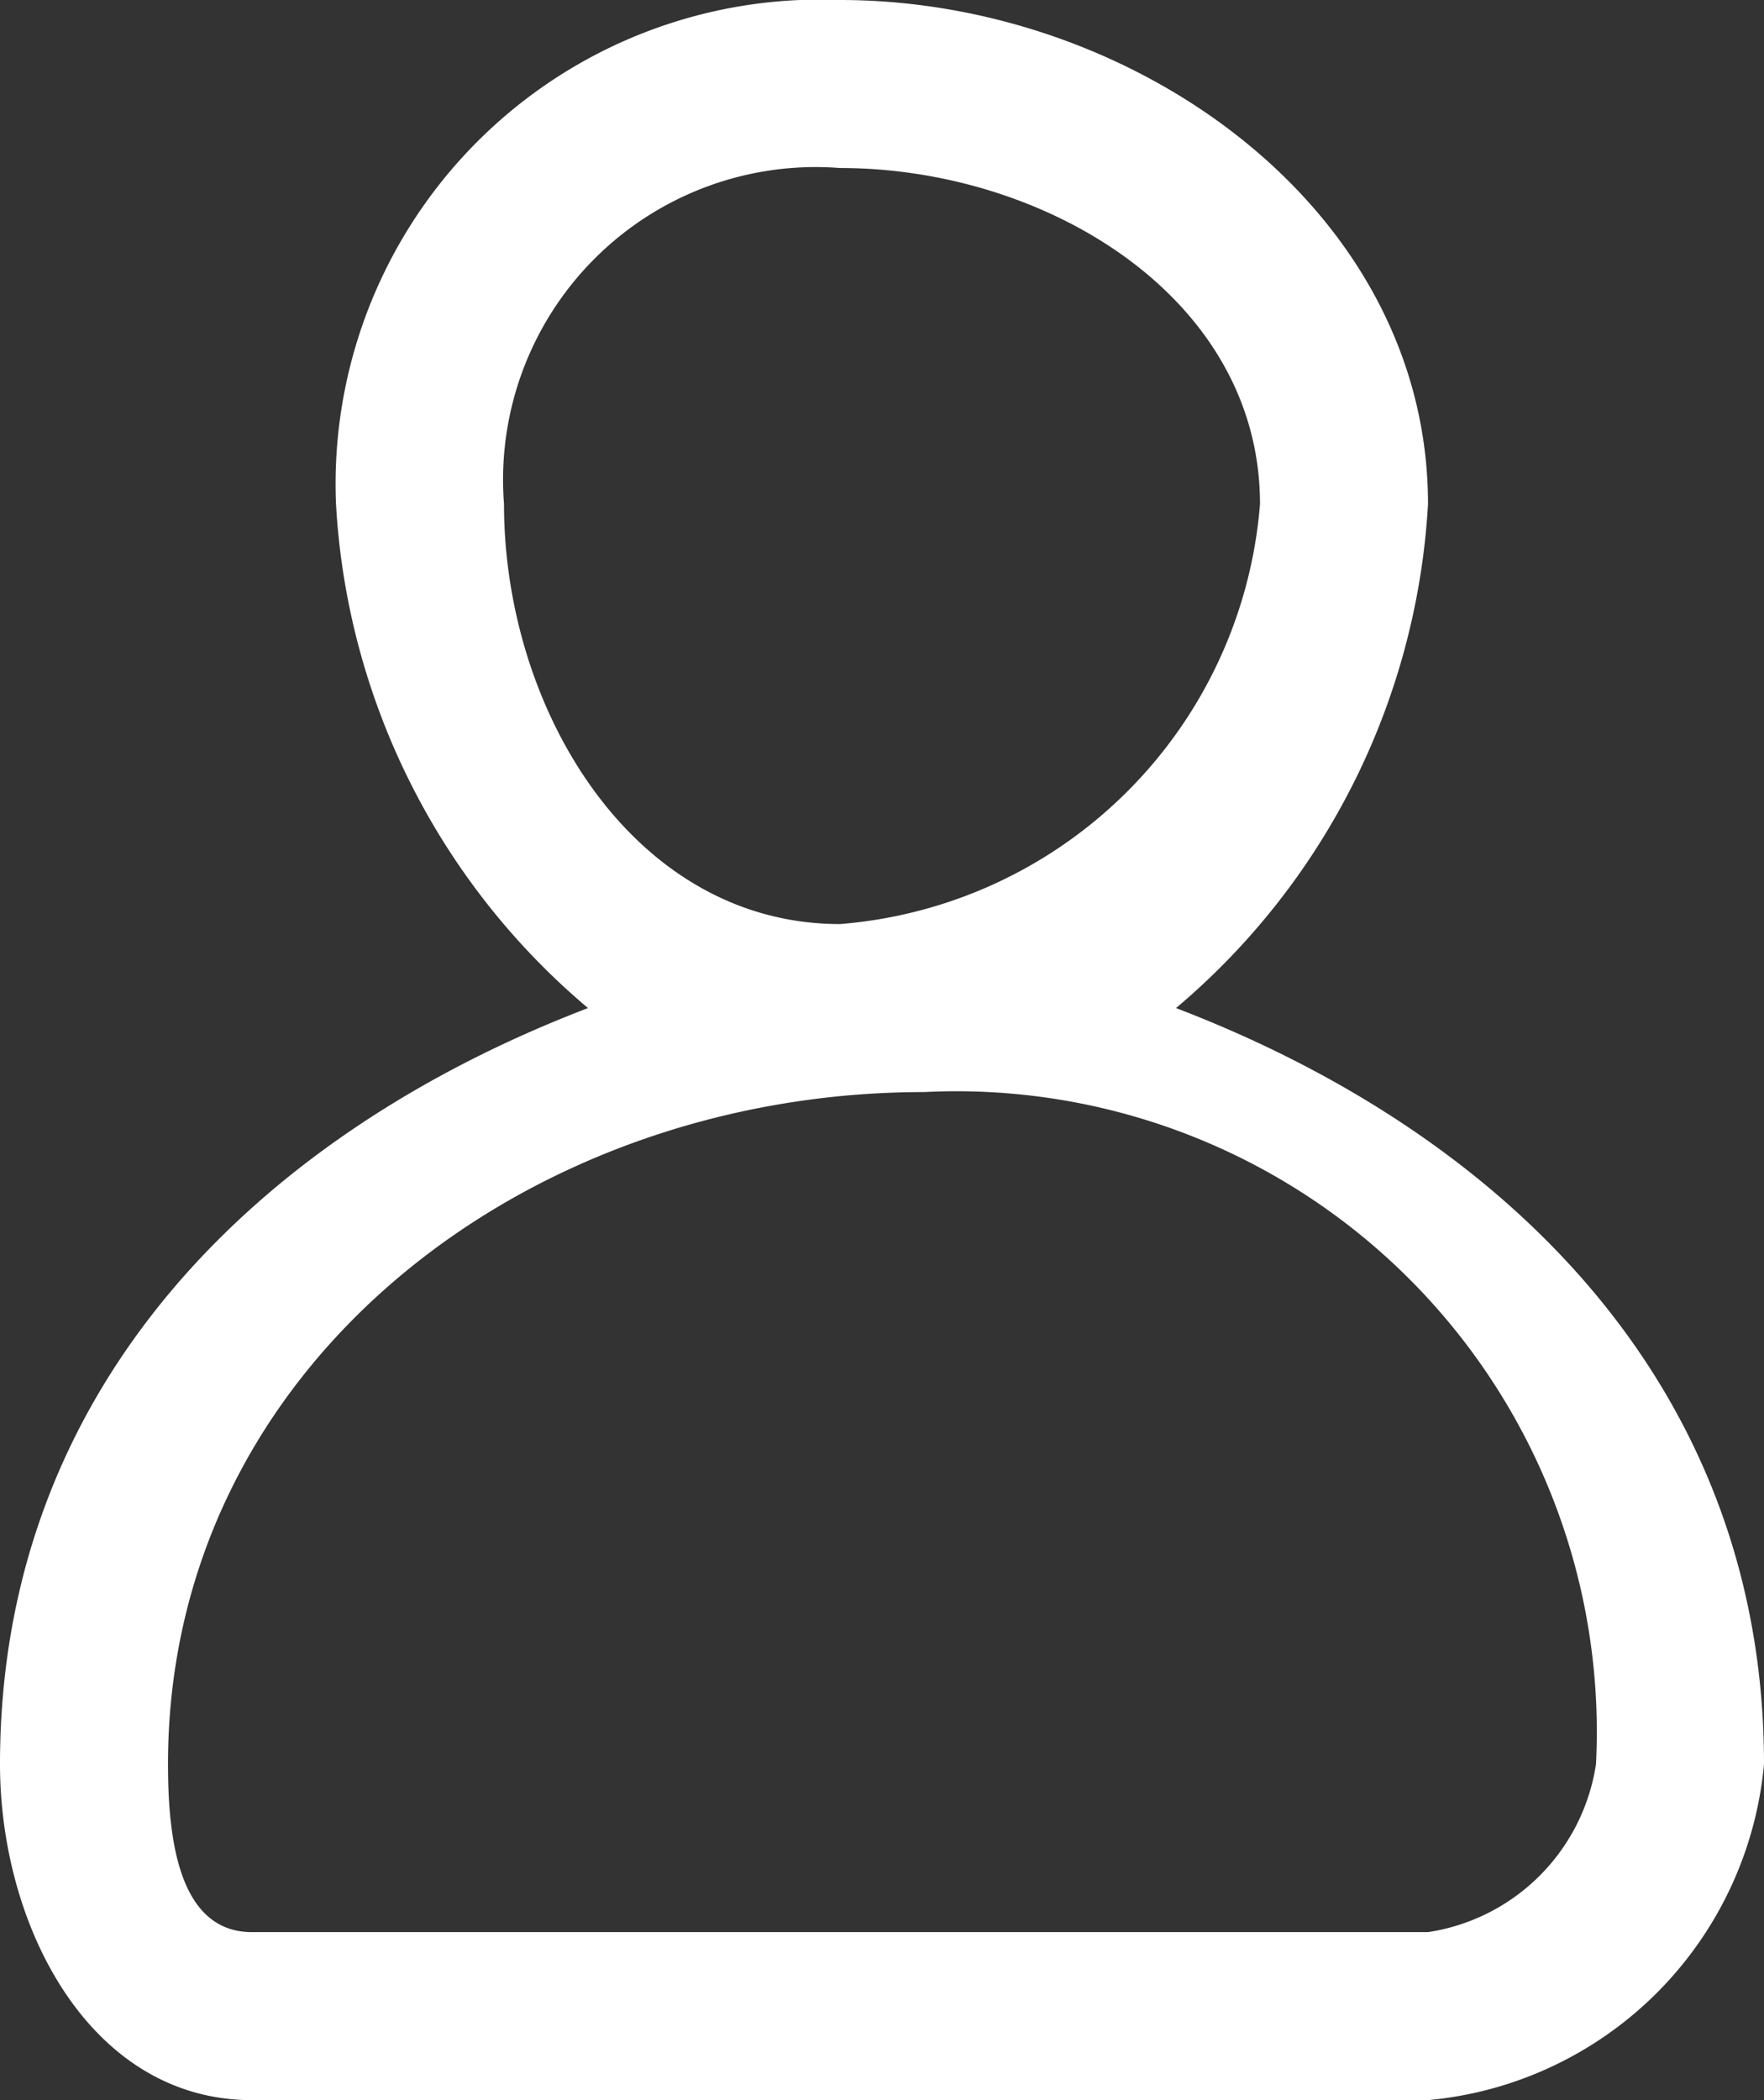 <svg xmlns="http://www.w3.org/2000/svg" width="21" height="25" viewBox="0 0 21 25">
  <rect x="0" y="0" width="21" height="25" fill="#333333" stroke="none"/>
  <g id="Group_1112" data-name="Group 1112" transform="translate(0 0)">
    <path id="Path_2667" data-name="Path 2667" d="M53.385,12a8.467,8.467,0,0,0,3-6c0-3.509-3.491-6-7-6a5.767,5.767,0,0,0-6,6,8.467,8.467,0,0,0,3,6c-3.948,1.511-7,4.528-7,9,0,1.93,1.07,4,3,4h14a4.42,4.42,0,0,0,4-4C60.385,16.528,57.333,13.511,53.385,12Zm-8-6a3.722,3.722,0,0,1,4-4c2.456,0,5,1.544,5,4a5.449,5.449,0,0,1-5,5C46.929,11,45.385,8.456,45.385,6Zm11,17h-14c-.877,0-1-1.123-1-2,0-4.737,4.263-8,9-8a7.625,7.625,0,0,1,8,8A2.382,2.382,0,0,1,56.385,23Z" transform="translate(-39.385 0)" fill="#fff"/>
  </g>
</svg>
